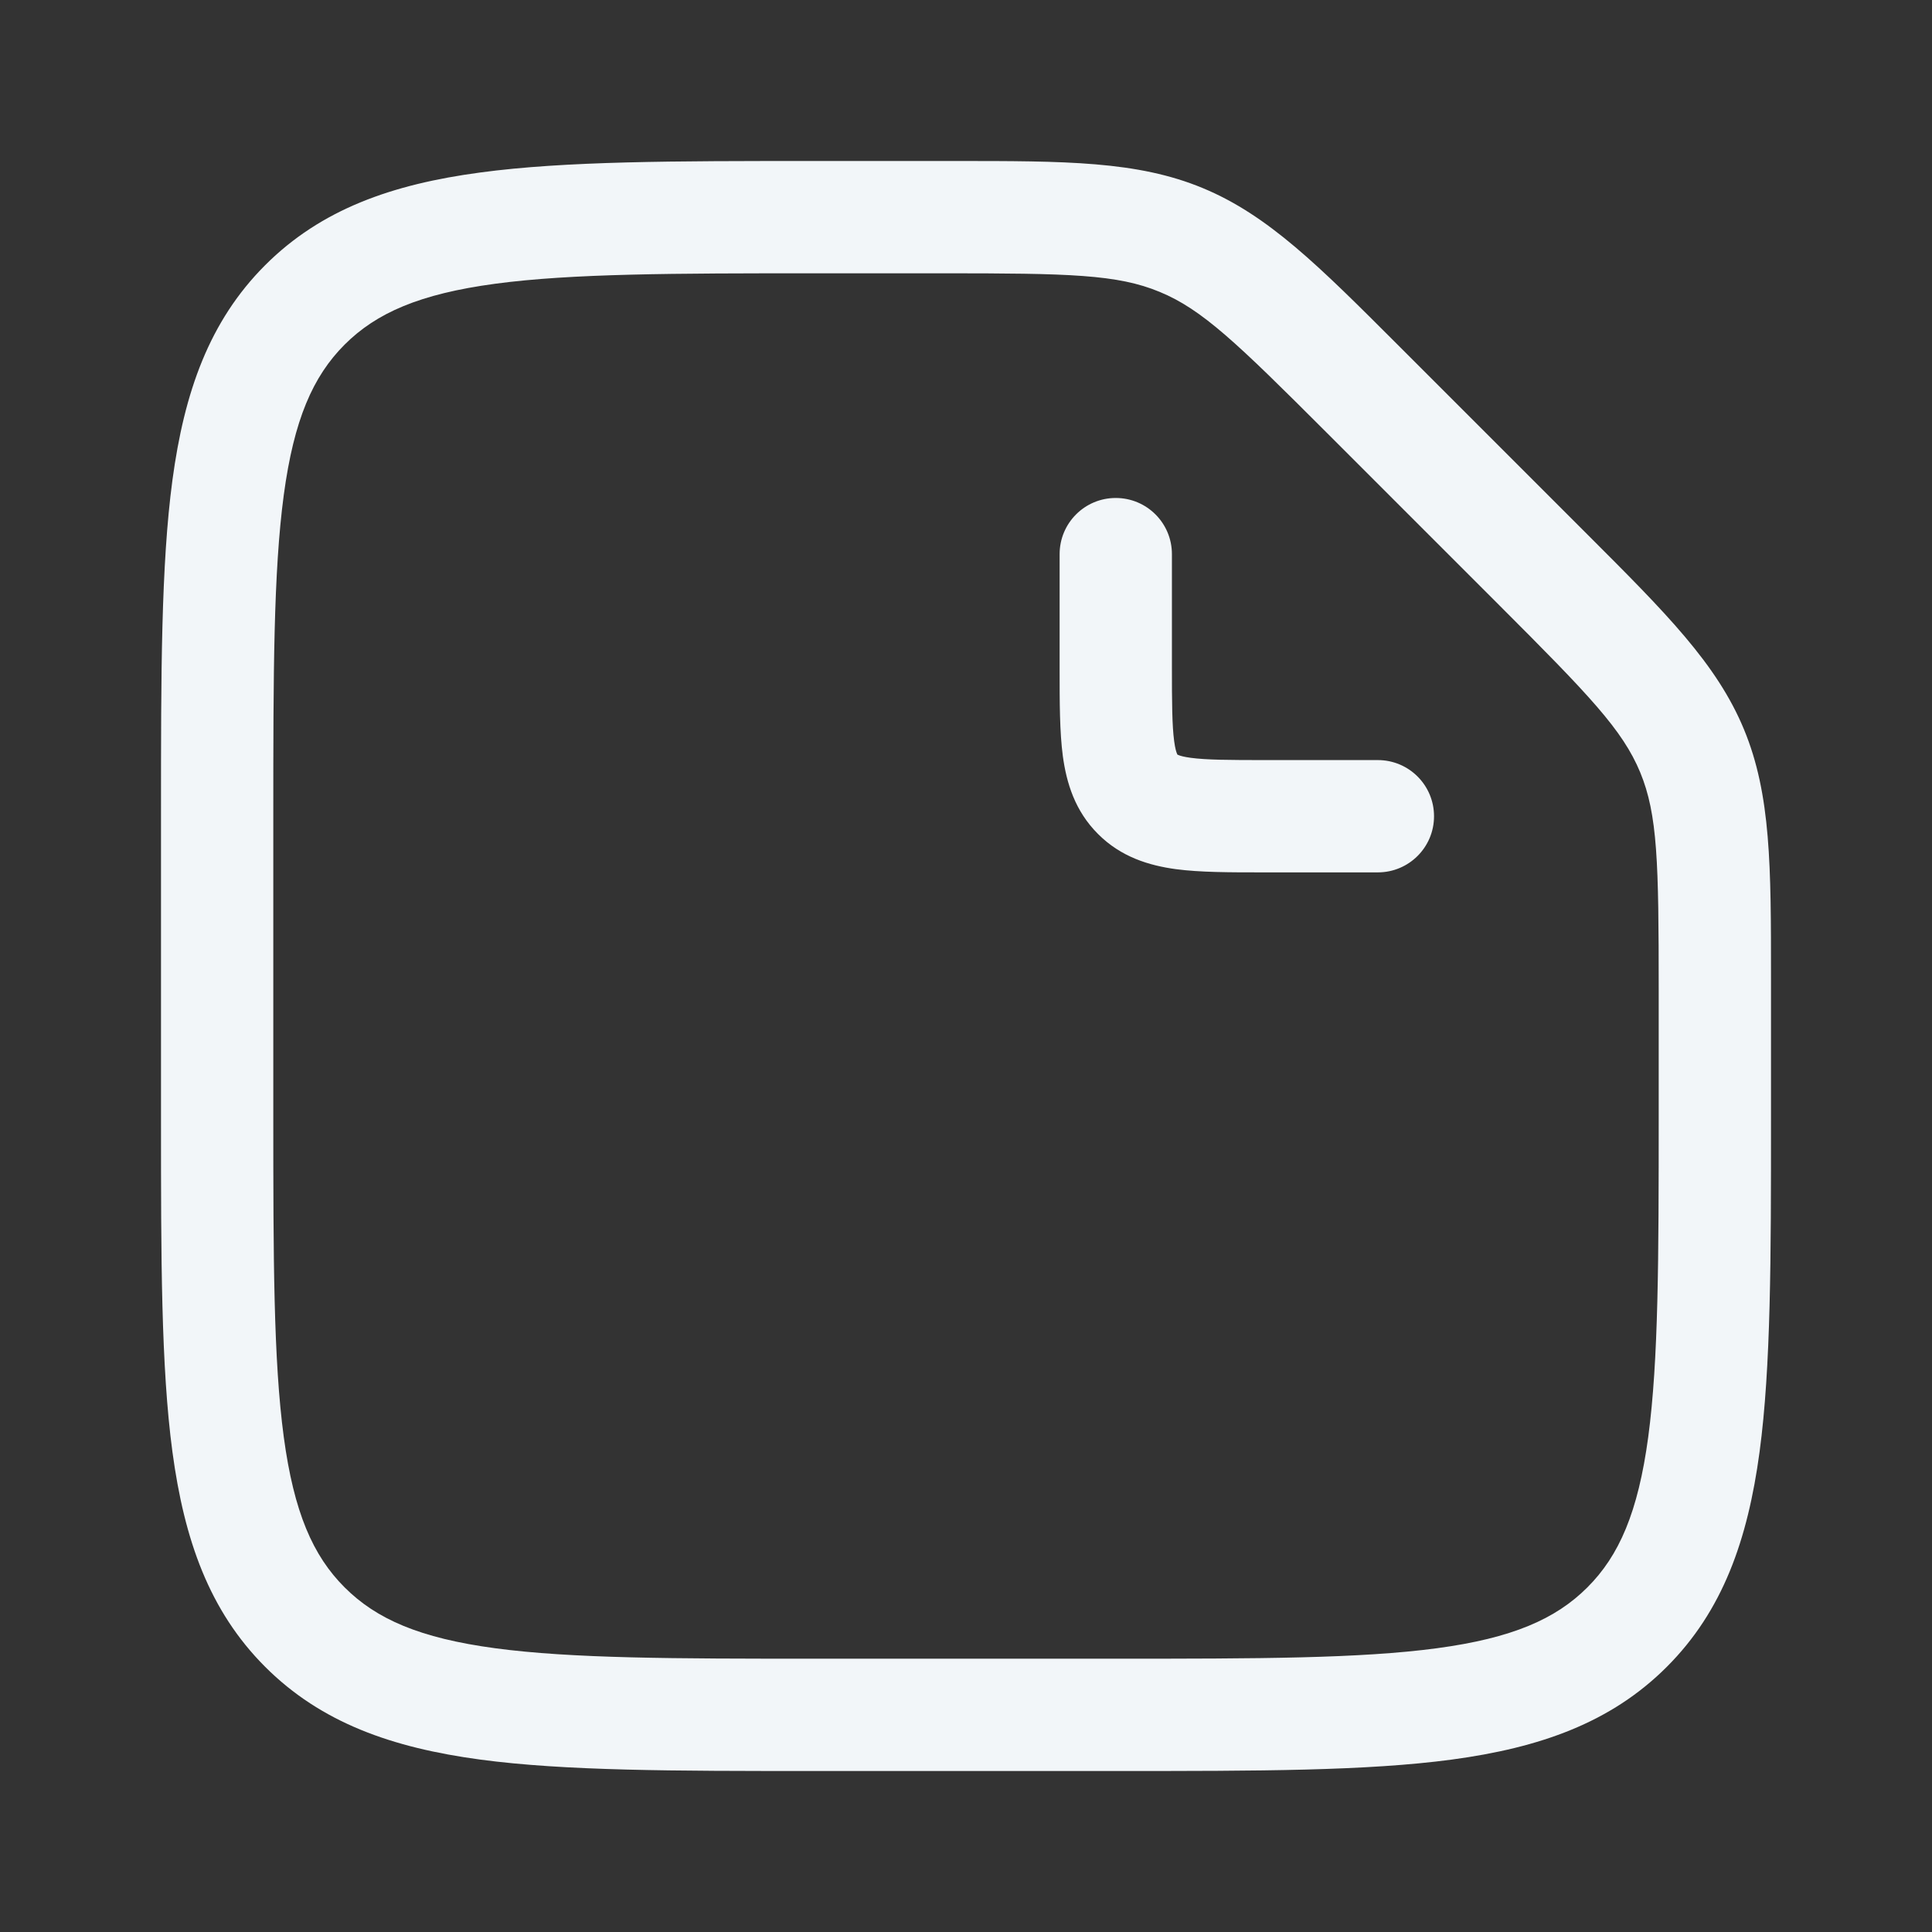 <svg width="24" height="24" viewBox="0 0 24 24" fill="none" xmlns="http://www.w3.org/2000/svg">
    <rect x="0" y="0" width="24" height="24" fill="#333333" stroke="none"/>
    <path fill-rule="evenodd" clip-rule="evenodd" d="M14.406 3.626C13.881 3.408 13.286 3.395 11.708 3.395H10.139C8.366 3.395 7.106 3.397 6.15 3.525C5.214 3.651 4.675 3.887 4.281 4.281C3.887 4.675 3.651 5.214 3.525 6.15C3.397 7.106 3.395 8.366 3.395 10.14V13.861C3.395 15.634 3.397 16.894 3.525 17.85C3.651 18.786 3.887 19.326 4.281 19.719C4.675 20.113 5.214 20.349 6.15 20.475C7.106 20.603 8.366 20.605 10.139 20.605H13.86C15.634 20.605 16.894 20.603 17.85 20.475C18.786 20.349 19.325 20.113 19.719 19.719C20.113 19.326 20.349 18.786 20.475 17.85C20.603 16.894 20.605 15.634 20.605 13.861V12.292C20.605 10.714 20.592 10.119 20.375 9.594C20.157 9.068 19.745 8.639 18.629 7.523L16.477 5.371C15.361 4.255 14.932 3.843 14.406 3.626ZM11.853 2C13.234 2 14.127 1.999 14.94 2.336C15.754 2.673 16.385 3.305 17.361 4.281C17.395 4.315 17.429 4.349 17.464 4.384L19.616 6.536C19.651 6.571 19.685 6.605 19.719 6.639C20.695 7.615 21.327 8.246 21.664 9.06C22.001 9.873 22 10.766 22 12.147C22 12.194 22 12.243 22 12.292V13.913C22 15.623 22 16.977 21.858 18.036C21.711 19.127 21.402 20.01 20.706 20.706C20.01 21.402 19.127 21.711 18.036 21.858C16.977 22 15.623 22 13.913 22H10.087C8.377 22 7.023 22 5.964 21.858C4.873 21.711 3.99 21.402 3.294 20.706C2.598 20.01 2.289 19.127 2.142 18.036C2 16.977 2 15.623 2 13.913V10.087C2 8.378 2 7.023 2.142 5.964C2.289 4.873 2.598 3.99 3.294 3.294C3.99 2.598 4.873 2.289 5.964 2.143C7.023 2 8.377 2 10.087 2L11.708 2C11.757 2 11.806 2 11.853 2ZM13.86 6.186C14.246 6.186 14.558 6.498 14.558 6.884V8.279C14.558 8.737 14.56 9.011 14.586 9.207C14.598 9.297 14.612 9.342 14.621 9.362C14.623 9.367 14.624 9.37 14.625 9.371L14.626 9.374L14.629 9.375C14.63 9.376 14.633 9.377 14.638 9.379C14.658 9.388 14.703 9.402 14.793 9.414C14.989 9.44 15.263 9.442 15.721 9.442H17.116C17.502 9.442 17.814 9.754 17.814 10.14C17.814 10.525 17.502 10.837 17.116 10.837L15.679 10.837C15.277 10.837 14.908 10.837 14.607 10.797C14.277 10.752 13.927 10.648 13.64 10.36C13.352 10.073 13.248 9.723 13.203 9.393C13.163 9.092 13.163 8.723 13.163 8.321L13.163 6.884C13.163 6.498 13.475 6.186 13.86 6.186Z" fill="#F2F6F9"/>
</svg>
